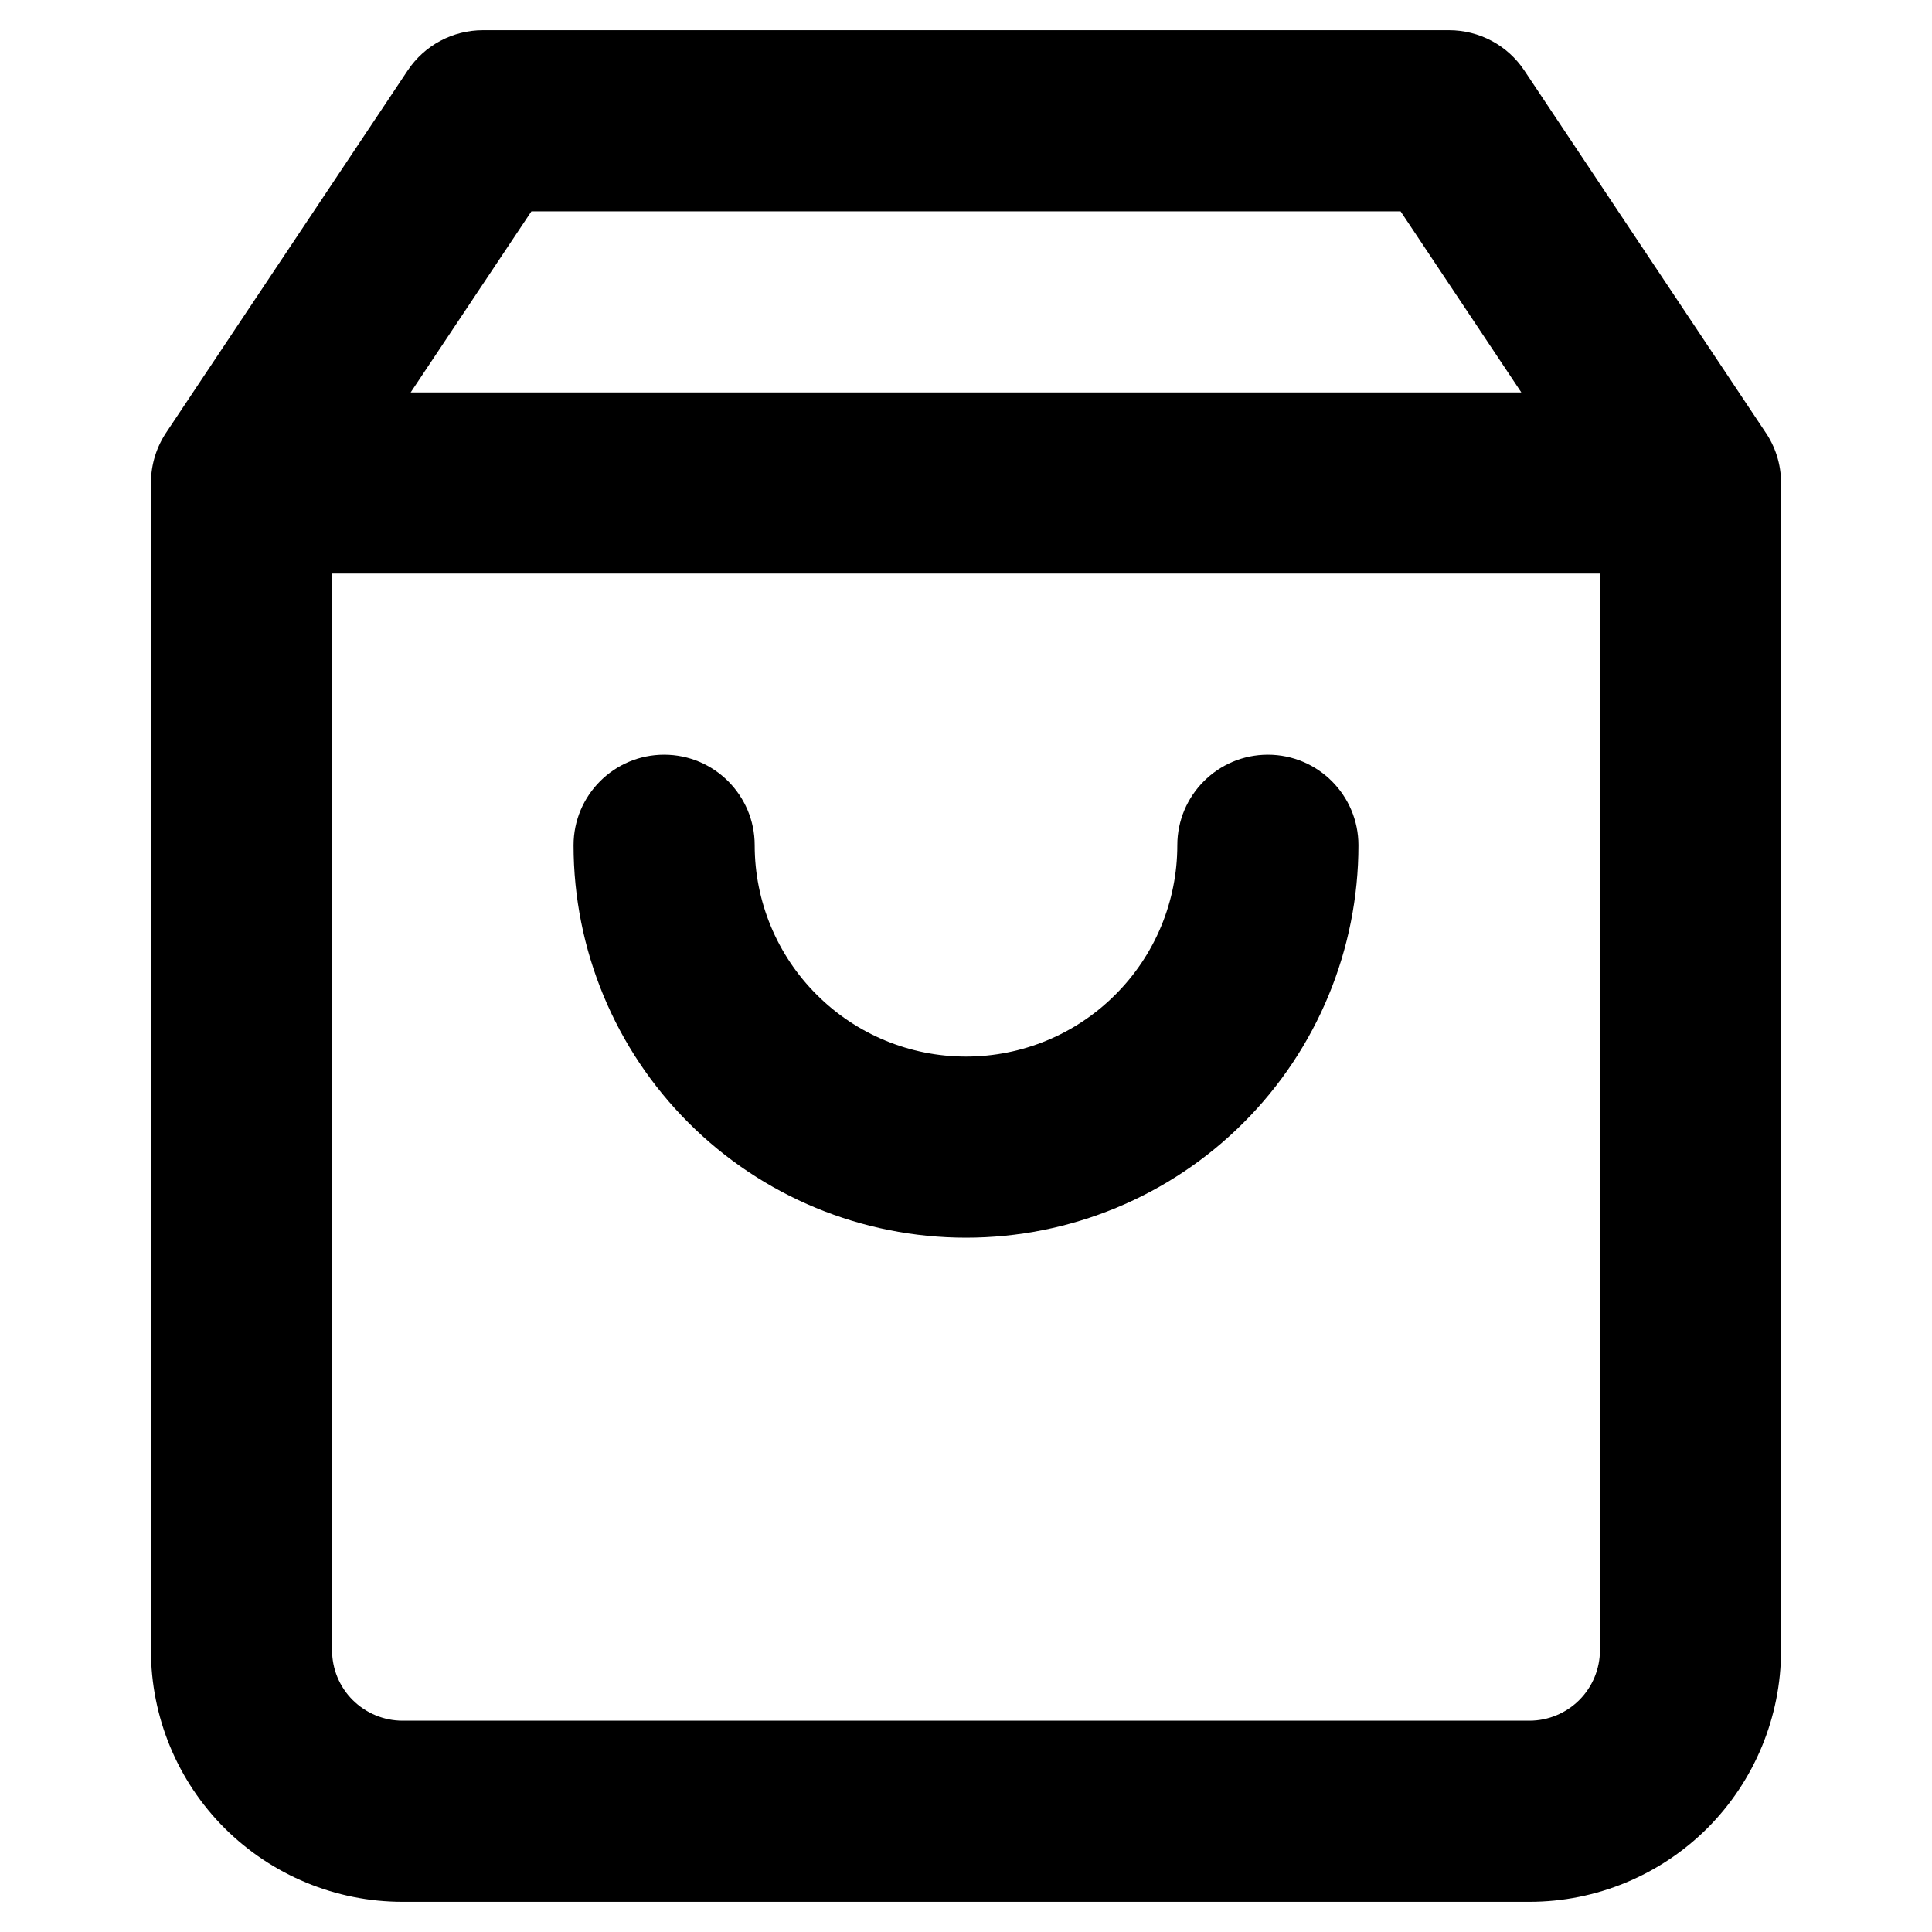 <svg width="16" height="16" viewBox="0 0 16 16" fill="none" xmlns="http://www.w3.org/2000/svg">
<path d="M6.25 7C6.25 6.586 5.914 6.25 5.5 6.25C5.086 6.25 4.75 6.586 4.75 7C4.75 7.862 5.092 8.689 5.702 9.298C6.311 9.908 7.138 10.25 8 10.25C8.862 10.25 9.689 9.908 10.298 9.298C10.908 8.689 11.25 7.862 11.25 7C11.25 6.586 10.914 6.25 10.5 6.25C10.086 6.25 9.75 6.586 9.75 7C9.75 7.464 9.566 7.909 9.237 8.237C8.909 8.566 8.464 8.75 8 8.75C7.536 8.75 7.091 8.566 6.763 8.237C6.434 7.909 6.25 7.464 6.25 7Z" fill="black"/>
<path fill-rule="evenodd" clip-rule="evenodd" d="M3.376 0.584C3.515 0.375 3.749 0.25 4 0.25H12C12.251 0.25 12.485 0.375 12.624 0.584L14.617 3.574C14.701 3.695 14.75 3.842 14.75 4V13.667C14.75 14.219 14.53 14.749 14.14 15.14C13.749 15.53 13.219 15.75 12.667 15.75H3.333C2.781 15.75 2.251 15.53 1.86 15.14C1.469 14.749 1.25 14.219 1.25 13.667V4C1.25 3.842 1.299 3.695 1.382 3.574L3.376 0.584ZM11.599 1.75L12.599 3.25H3.401L4.401 1.75H11.599ZM2.75 13.667V4.75H13.25V13.667C13.25 13.821 13.188 13.97 13.079 14.079C12.97 14.188 12.821 14.25 12.667 14.25H3.333C3.179 14.25 3.03 14.188 2.921 14.079C2.811 13.97 2.75 13.821 2.75 13.667Z" fill="black"/>
</svg>
